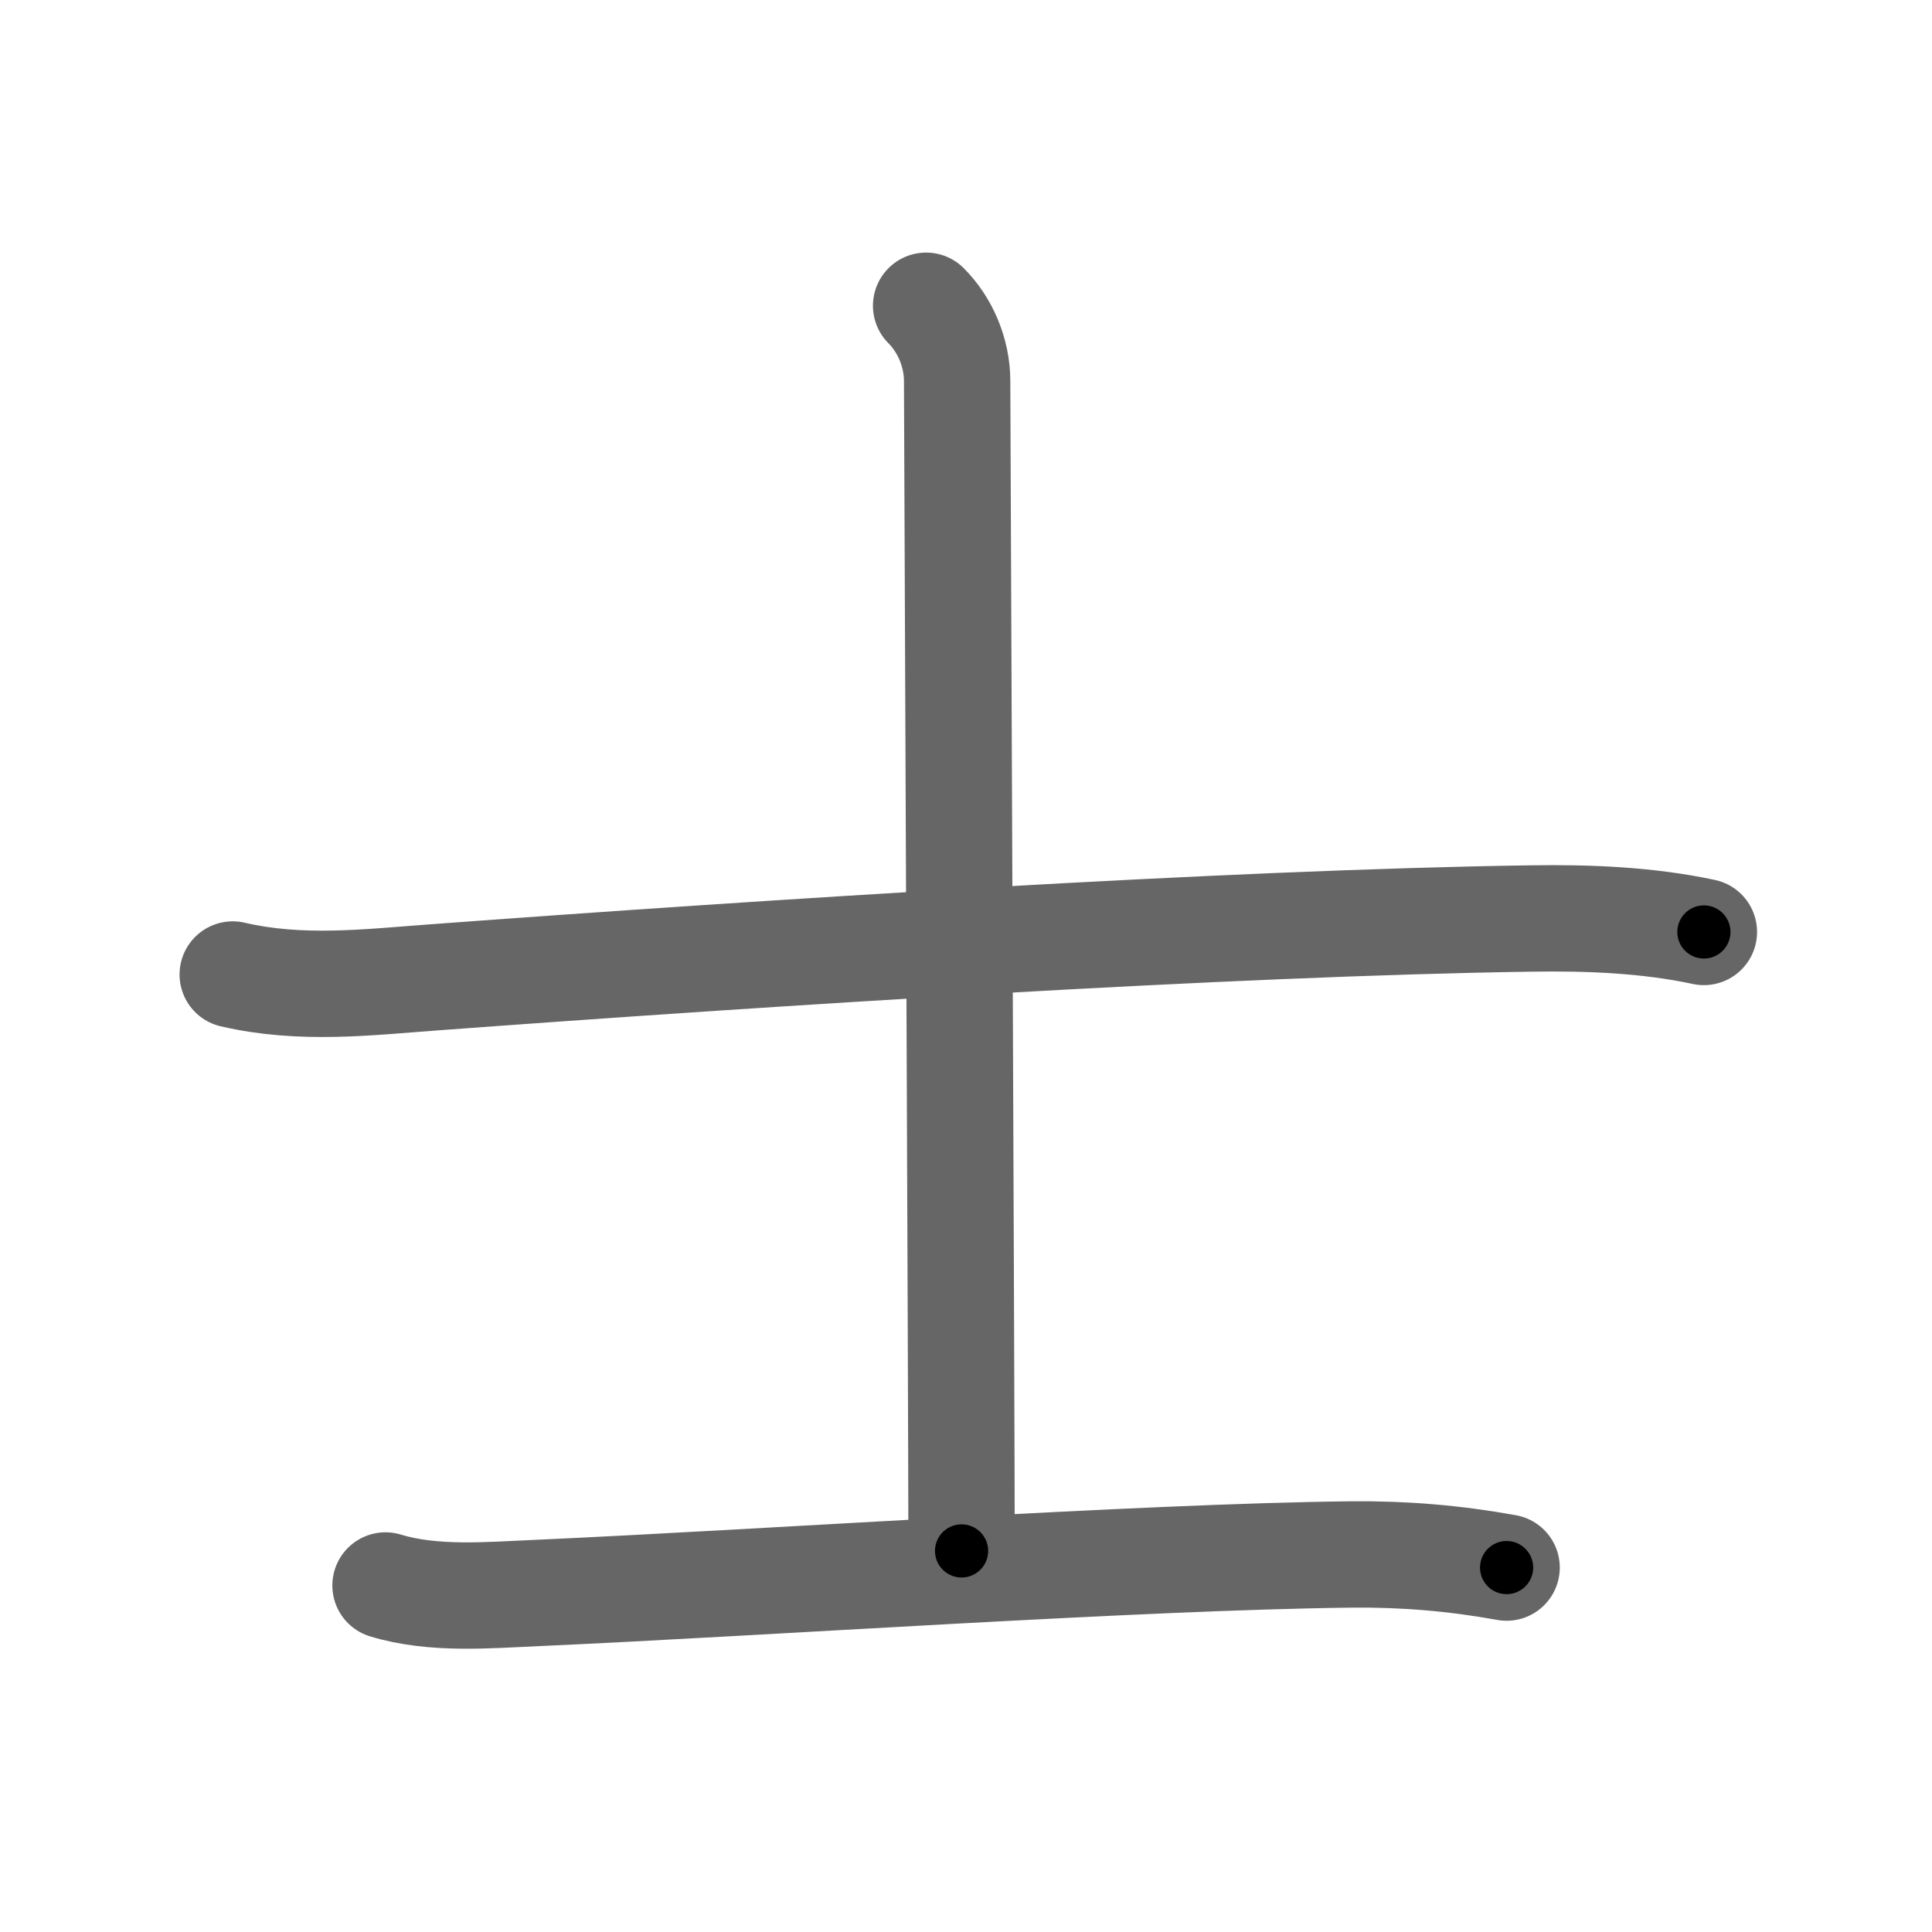 <svg xmlns="http://www.w3.org/2000/svg" width="109" height="109" viewBox="0 0 109 109" id="58eb"><g fill="none" stroke="#666" stroke-width="6" stroke-linecap="round" stroke-linejoin="round"><g><path d="M13.13,54.98c3.87,0.9,7.66,0.43,11.36,0.16c18.76-1.39,44.96-3.08,61.9-3.32c3.22-0.05,6.57,0.08,9.74,0.76" /><path d="M52.25,17.25C53.31,18.31,54,19.88,54,21.5c0,1.03,0.25,58.62,0.25,66" /><path d="M21.75,89.45c2.73,0.83,5.82,0.54,8.62,0.42c12.73-0.57,33.94-2.04,45.88-2.17c2.97-0.03,5.83,0.21,8.75,0.74" /></g></g><g fill="none" stroke="#000" stroke-width="3" stroke-linecap="round" stroke-linejoin="round"><path d="M13.13,54.98c3.87,0.9,7.66,0.43,11.36,0.16c18.76-1.39,44.96-3.08,61.9-3.32c3.22-0.05,6.57,0.08,9.74,0.76" stroke-dasharray="83.199" stroke-dashoffset="83.199"><animate attributeName="stroke-dashoffset" values="83.199;83.199;0" dur="0.626s" fill="freeze" begin="0s;58eb.click" /></path><path d="M52.25,17.25C53.31,18.31,54,19.88,54,21.5c0,1.03,0.25,58.62,0.25,66" stroke-dasharray="70.714" stroke-dashoffset="70.714"><animate attributeName="stroke-dashoffset" values="70.714" fill="freeze" begin="58eb.click" /><animate attributeName="stroke-dashoffset" values="70.714;70.714;0" keyTimes="0;0.541;1" dur="1.158s" fill="freeze" begin="0s;58eb.click" /></path><path d="M21.75,89.45c2.73,0.83,5.82,0.54,8.62,0.42c12.73-0.57,33.94-2.04,45.88-2.17c2.97-0.03,5.83,0.21,8.75,0.74" stroke-dasharray="63.405" stroke-dashoffset="63.405"><animate attributeName="stroke-dashoffset" values="63.405" fill="freeze" begin="58eb.click" /><animate attributeName="stroke-dashoffset" values="63.405;63.405;0" keyTimes="0;0.708;1" dur="1.635s" fill="freeze" begin="0s;58eb.click" /></path></g></svg>